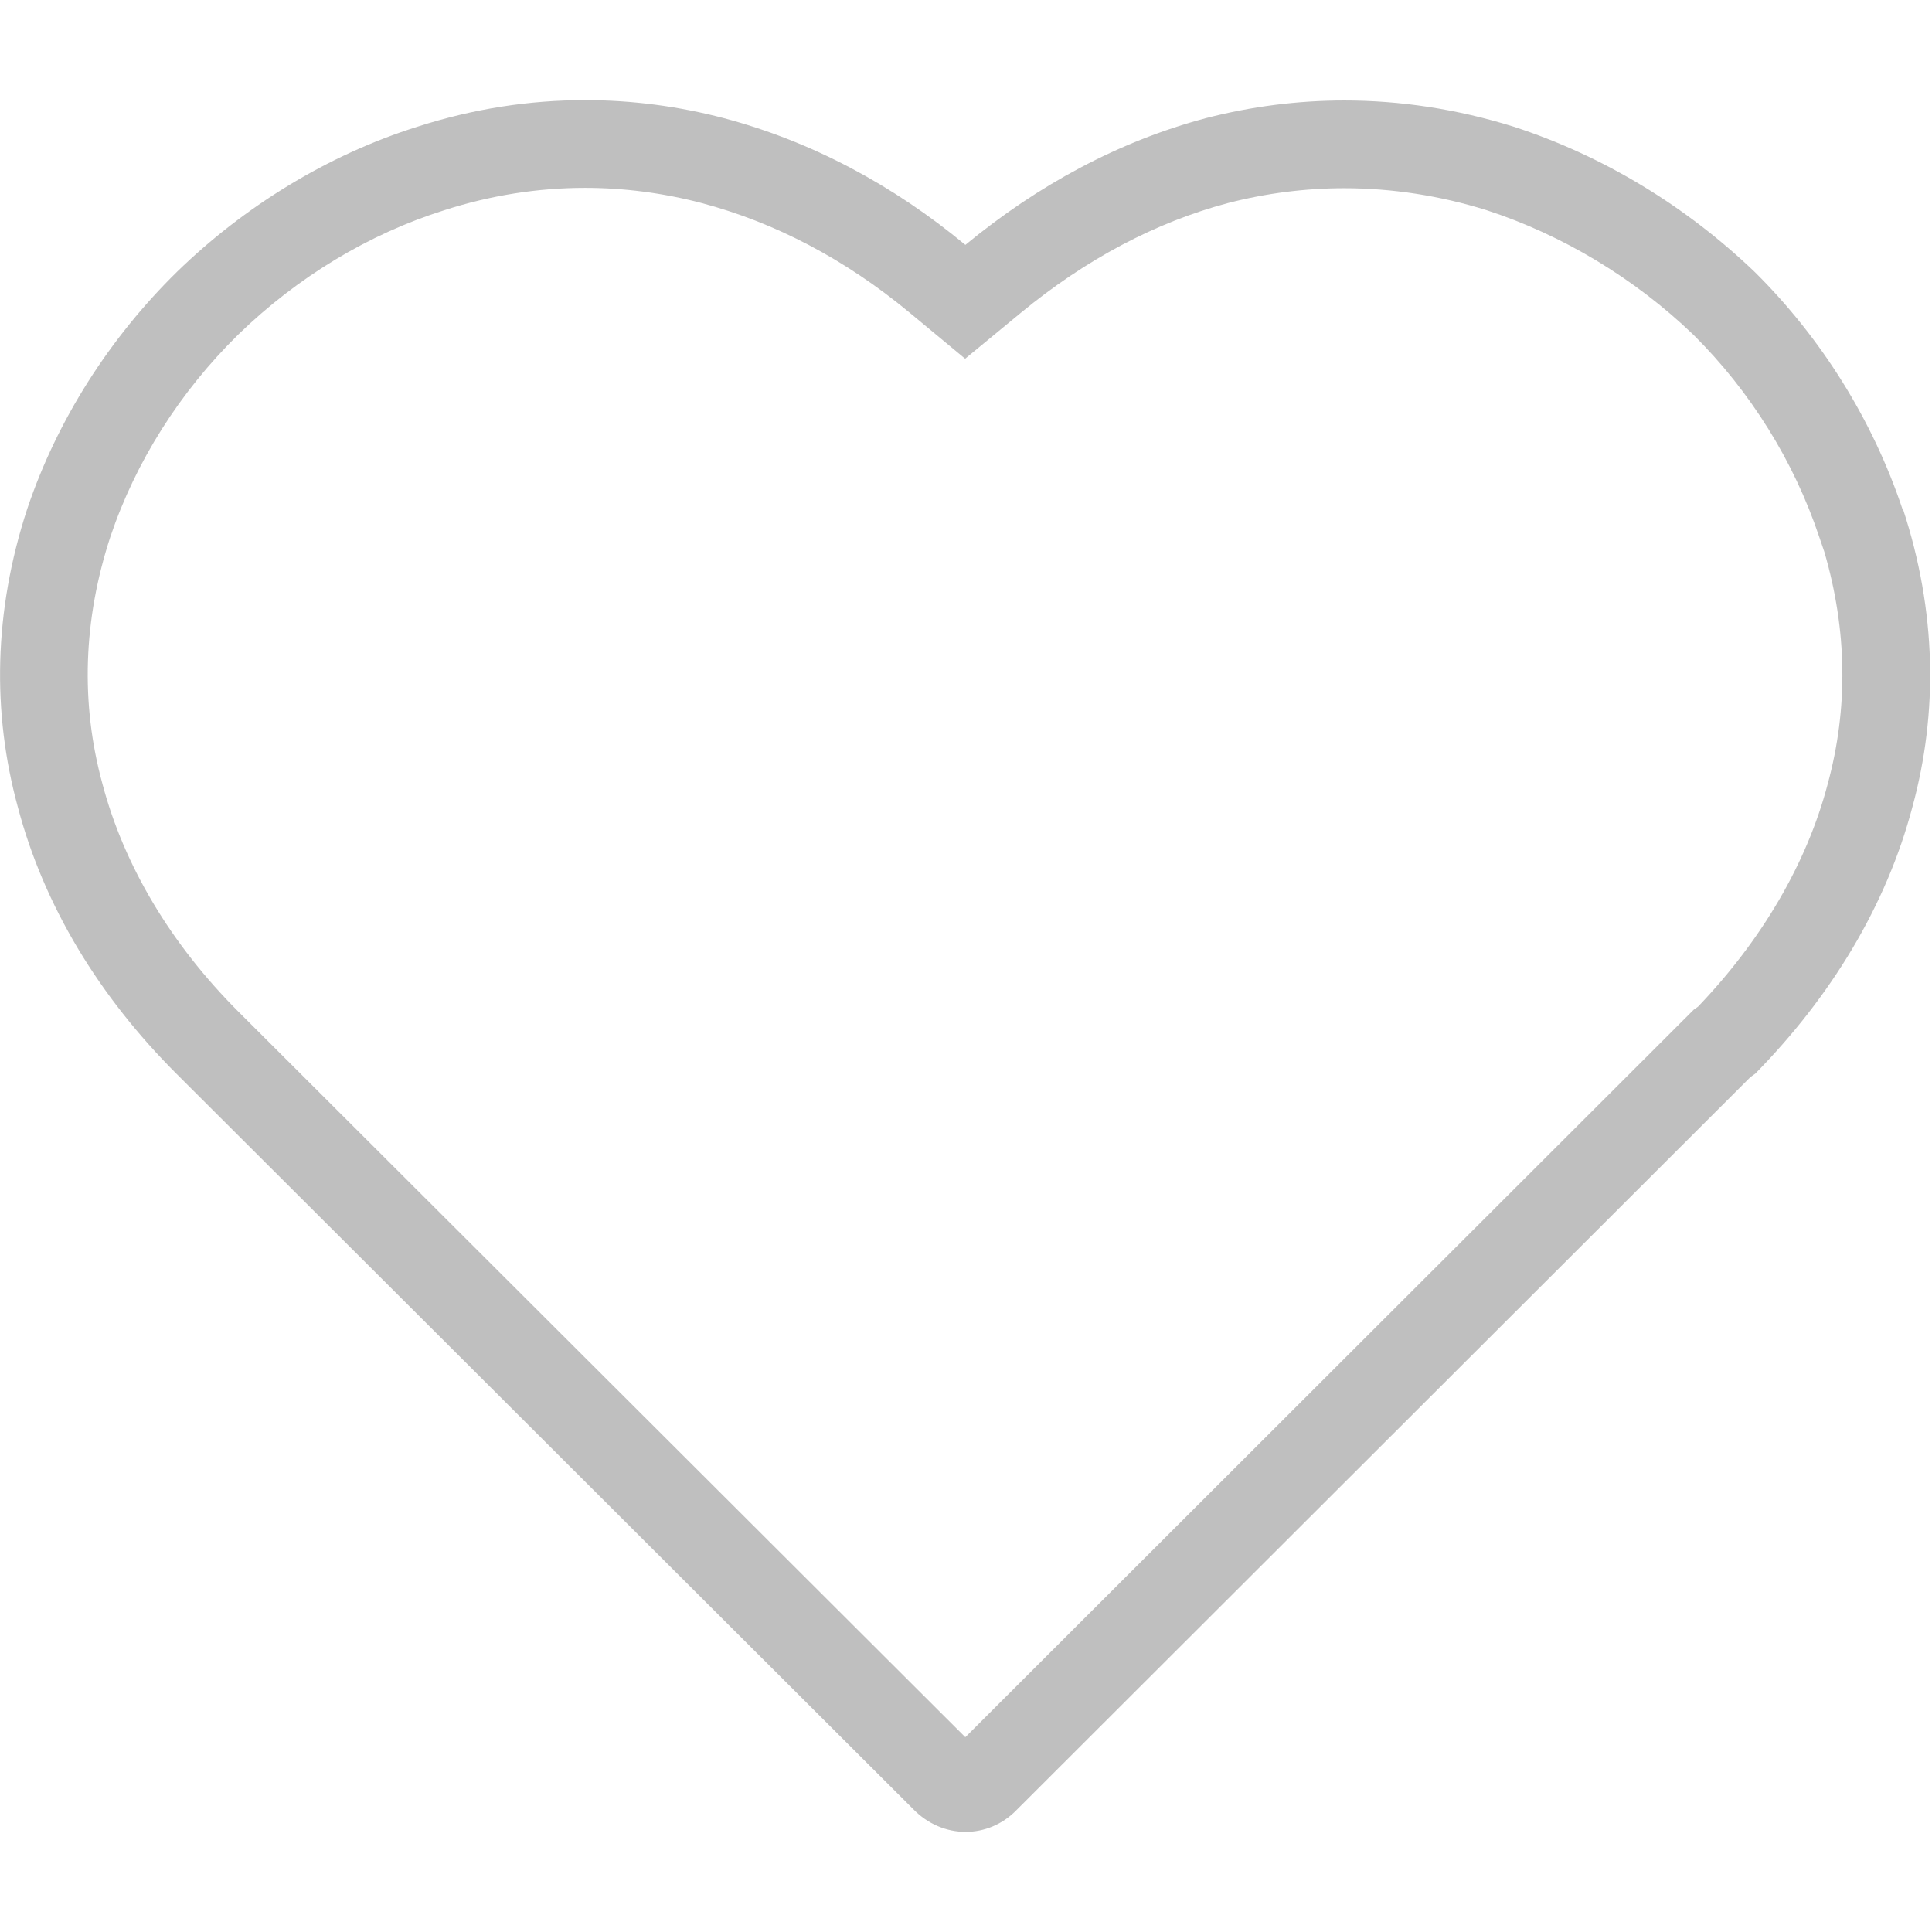 <svg t="1561179183177" class="icon" viewBox="0 0 1025 1024" version="1.1" xmlns="http://www.w3.org/2000/svg" p-id="11043" width="200" height="200"><path d="M310.388 99.165 310.388 99.165c20.62 0 41.379 2.7 61.58 7.983 39.354 10.403 76.521 29.975 110.476 58.112l29.603 24.553 29.673-24.46c34.42-28.346 71.447-47.942 109.801-58.135 20.271-5.236 41.03-7.866 61.696-7.866 25.297 0 50.828 3.956 75.334 11.613 40.471 13.149 78.662 36.212 109.847 66.118 30.255 30.022 53.341 67.119 66.769 107.241l2.723 7.959c12.125 41.565 12.753 82.921 1.722 123.392-11.008 41.705-34.746 82.409-68.771 117.923l-2.234 1.559-2.839 2.839L512.14 921.158 126.464 536.204c-35.77-35.747-60.672-77.428-72.145-120.925-11.66-42.729-10.193-86.9 4.212-130.932 13.382-39.82 36.934-77.033 67.933-107.404 31.511-30.58 69.236-53.341 109.382-65.955C260.236 103.145 285.324 99.165 310.388 99.165M310.365 52.62c-29.091 0-58.903 4.445-88.762 14.057-48.128 15.104-92.23 42.589-127.535 76.87-35.747 35.025-63.721 78.615-79.639 125.999-17.85 54.435-18.618 108.125-5.004 157.999C23.273 480.186 52.736 528.337 93.58 569.135l390.609 389.865c7.913 8.285 18.06 12.381 28.137 12.381 9.821 0 19.572-3.91 27.043-11.636l389.329-388.841 2.513-1.769c40.076-40.797 69.539-88.948 83.433-141.615 13.591-49.897 12.823-103.564-5.05-157.999l-0.279 0c-15.872-47.383-43.101-90.717-78.103-125.487-36.259-34.793-80.128-61.719-128.256-77.359-30.161-9.402-60.253-13.871-89.716-13.871-24.972 0-49.501 3.212-73.309 9.332-46.383 12.335-89.228 35.514-127.767 67.281C473.833 97.652 430.499 74.473 383.86 62.138 360.169 55.924 335.523 52.62 310.365 52.62L310.365 52.62z" p-id="11044" fill="#bfbfbf"></path></svg>